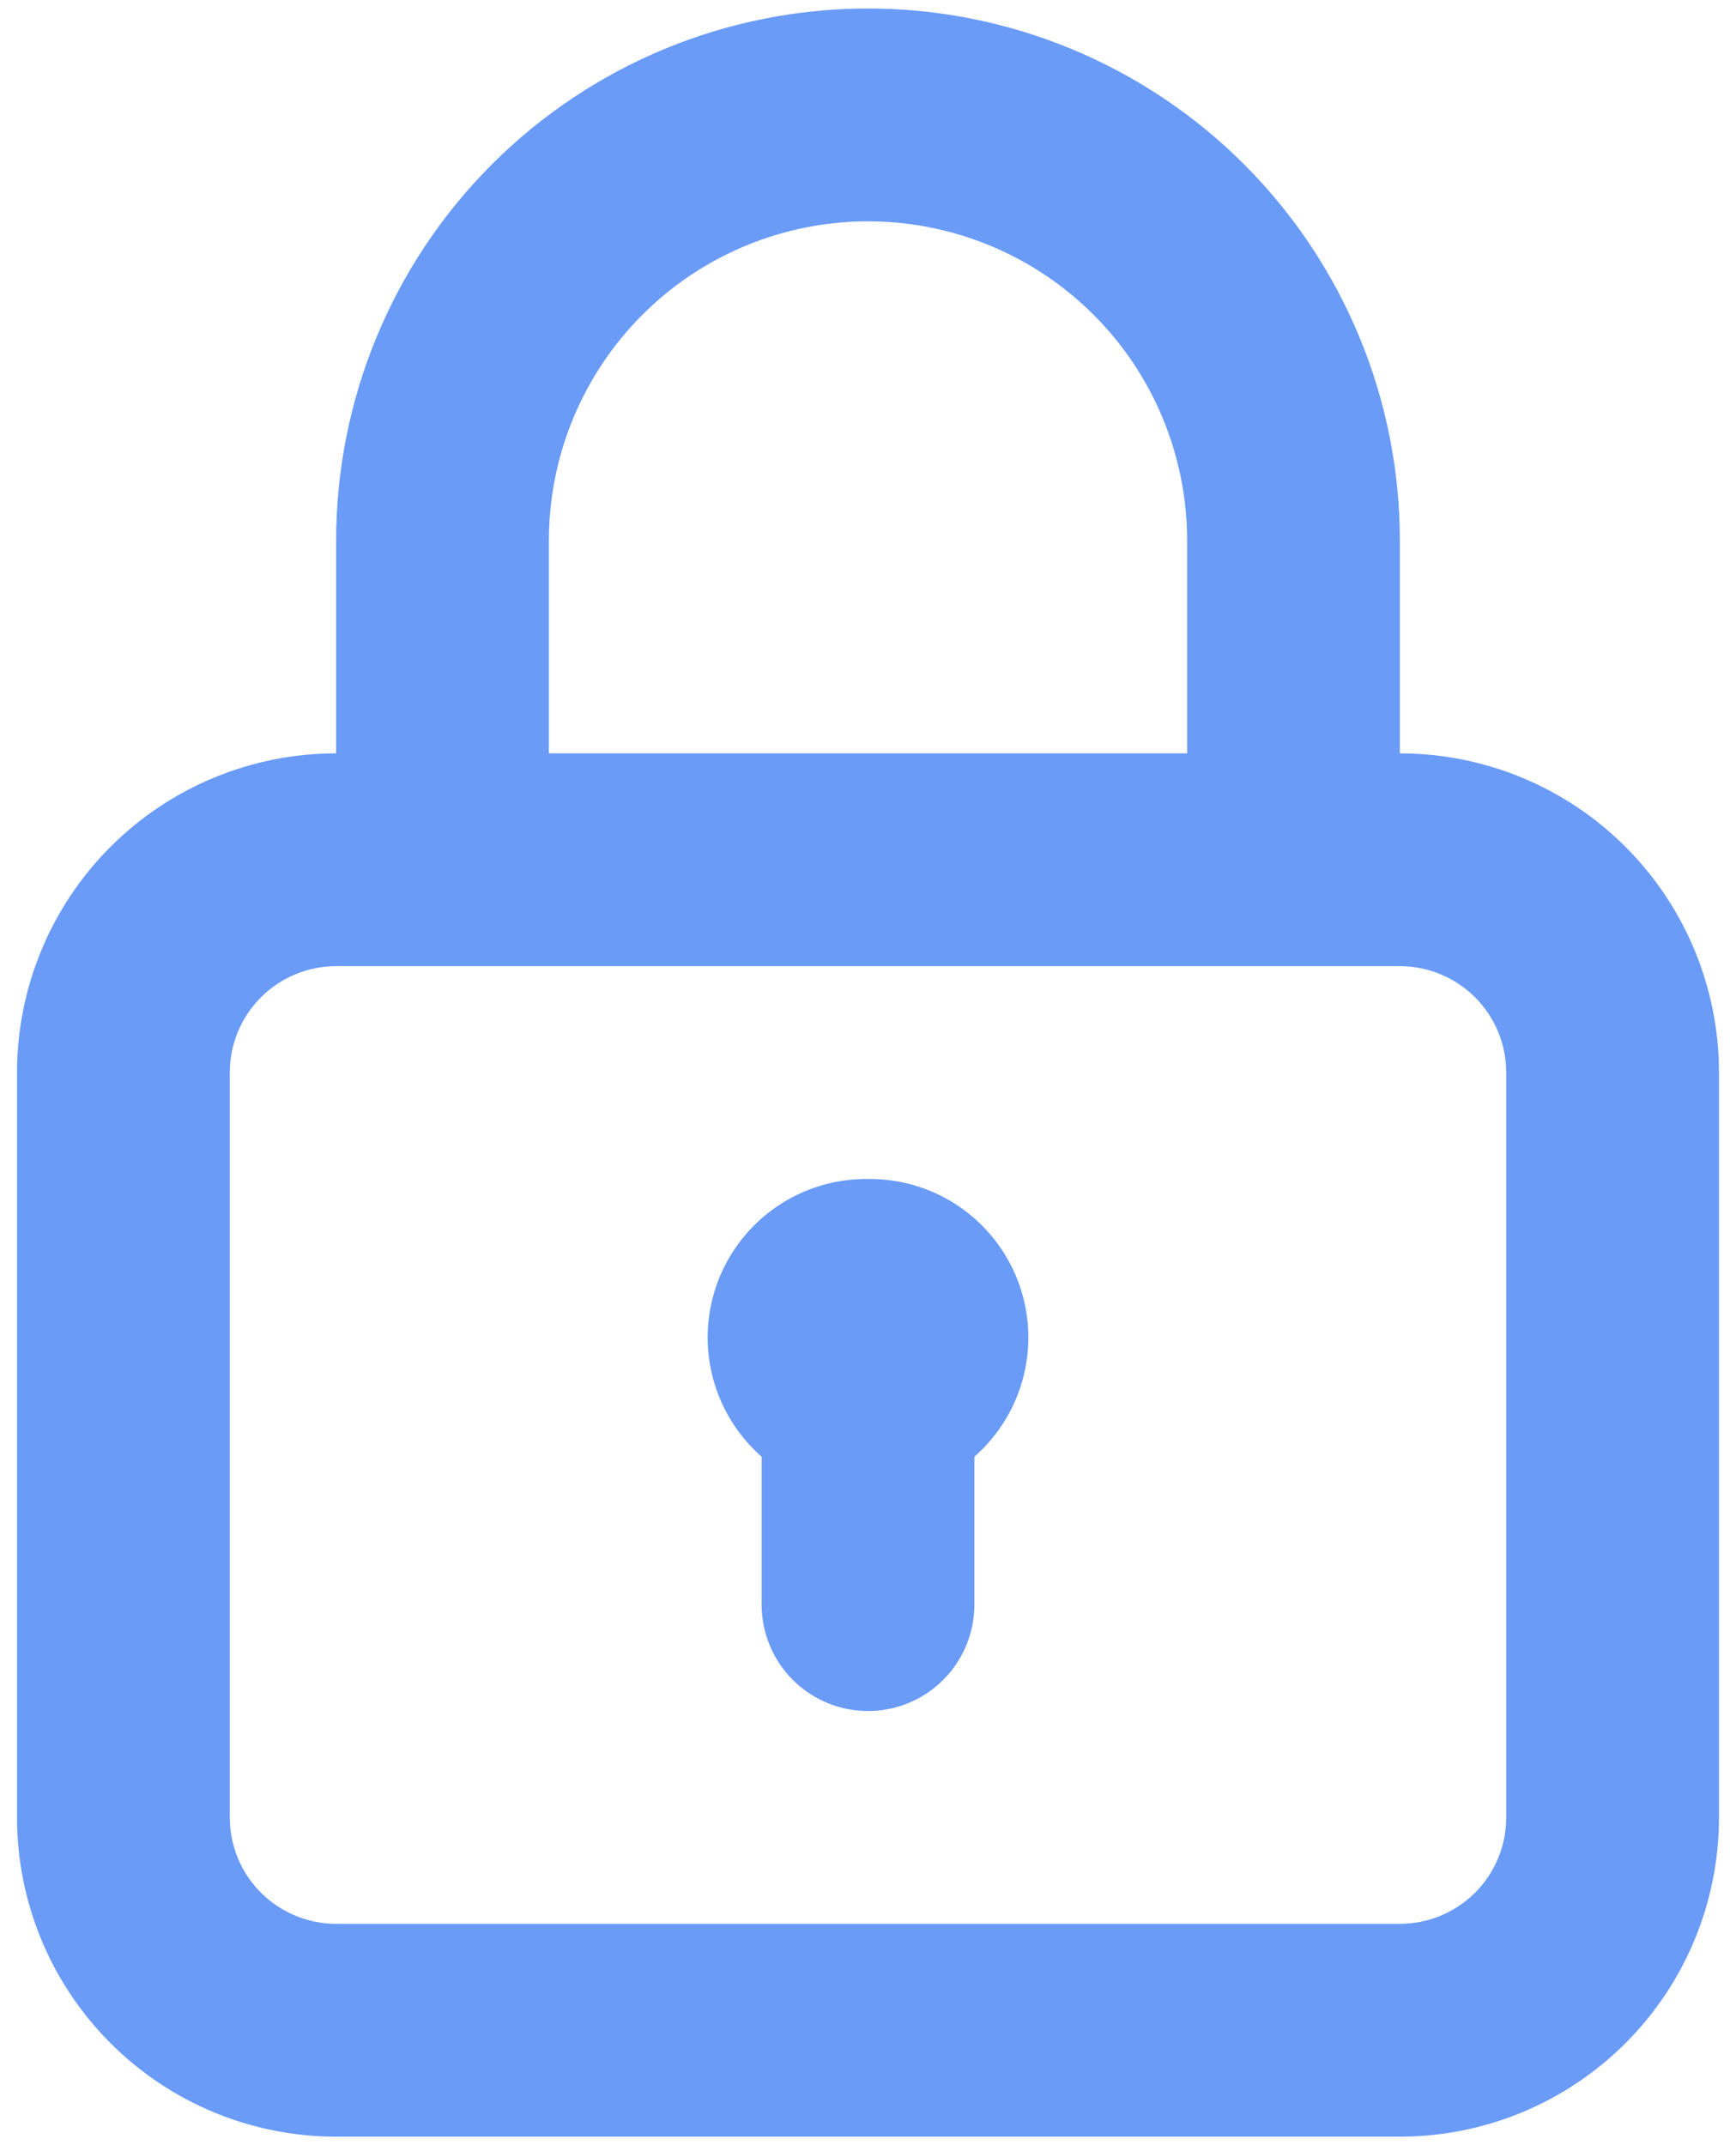 <svg width="68" height="84" viewBox="0 0 68 84" fill="none" xmlns="http://www.w3.org/2000/svg">
<path d="M34 46.167C32.731 46.152 31.489 46.526 30.439 47.239C29.39 47.952 28.584 48.969 28.13 50.153C27.676 51.338 27.596 52.633 27.901 53.865C28.205 55.096 28.88 56.205 29.833 57.042V62.833C29.833 63.938 30.272 64.998 31.054 65.78C31.835 66.561 32.895 67 34 67C35.105 67 36.165 66.561 36.946 65.78C37.728 64.998 38.167 63.938 38.167 62.833V57.042C39.12 56.205 39.795 55.096 40.099 53.865C40.404 52.633 40.324 51.338 39.87 50.153C39.416 48.969 38.61 47.952 37.561 47.239C36.511 46.526 35.269 46.152 34 46.167ZM54.833 29.5V21.167C54.833 15.641 52.638 10.342 48.731 6.435C44.824 2.528 39.525 0.333 34 0.333C28.475 0.333 23.176 2.528 19.269 6.435C15.362 10.342 13.167 15.641 13.167 21.167V29.5C9.851 29.5 6.672 30.817 4.328 33.161C1.984 35.505 0.667 38.685 0.667 42V71.167C0.667 74.482 1.984 77.661 4.328 80.005C6.672 82.35 9.851 83.667 13.167 83.667H54.833C58.148 83.667 61.328 82.35 63.672 80.005C66.016 77.661 67.333 74.482 67.333 71.167V42C67.333 38.685 66.016 35.505 63.672 33.161C61.328 30.817 58.148 29.5 54.833 29.5ZM21.5 21.167C21.5 17.852 22.817 14.672 25.161 12.328C27.505 9.984 30.685 8.667 34 8.667C37.315 8.667 40.495 9.984 42.839 12.328C45.183 14.672 46.5 17.852 46.5 21.167V29.5H21.5V21.167ZM59 71.167C59 72.272 58.561 73.332 57.78 74.113C56.998 74.894 55.938 75.333 54.833 75.333H13.167C12.062 75.333 11.002 74.894 10.22 74.113C9.439 73.332 9 72.272 9 71.167V42C9 40.895 9.439 39.835 10.22 39.054C11.002 38.272 12.062 37.833 13.167 37.833H54.833C55.938 37.833 56.998 38.272 57.78 39.054C58.561 39.835 59 40.895 59 42V71.167Z" fill="#699BF7"/>
</svg>
